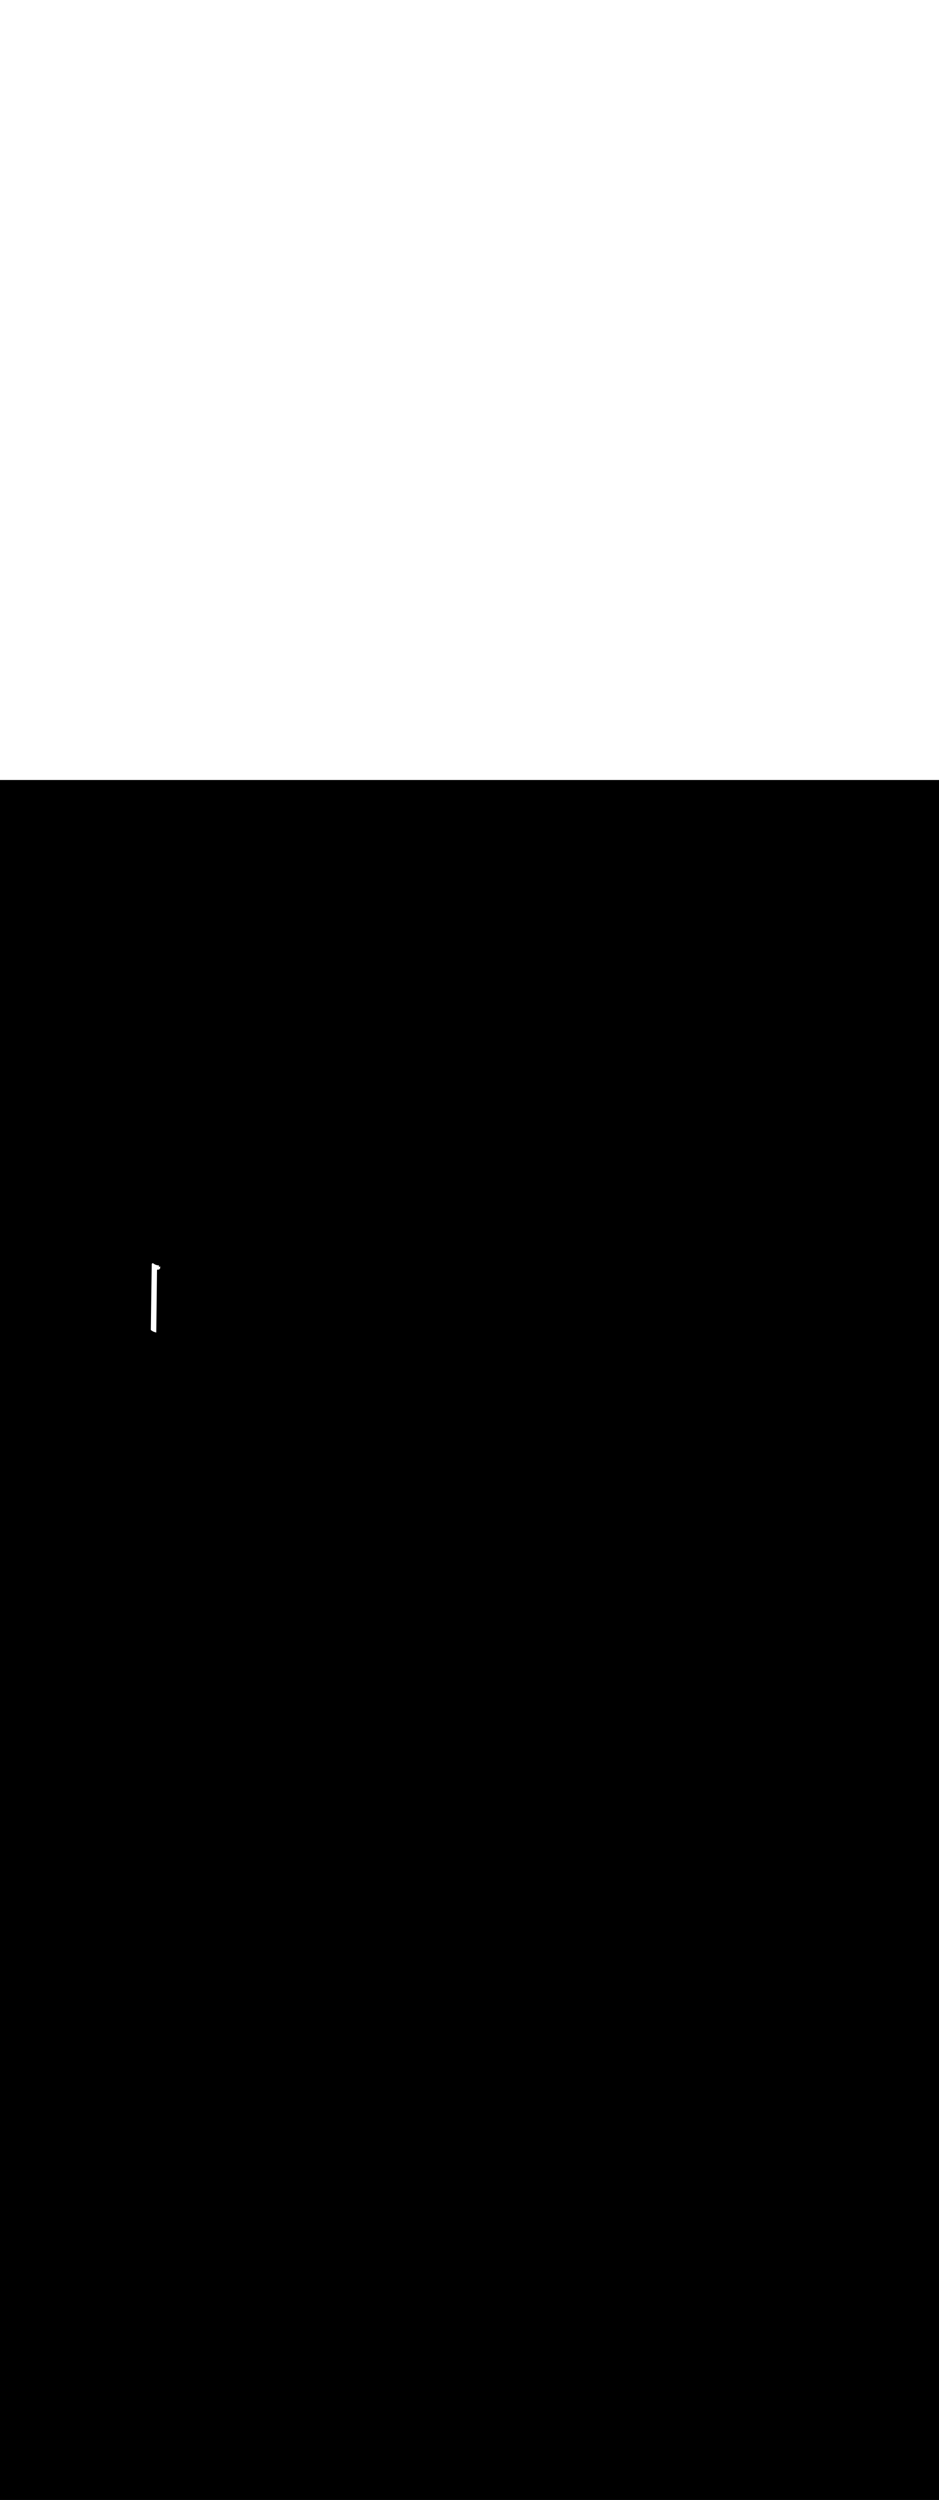 <ns0:svg xmlns:ns0="http://www.w3.org/2000/svg" version="1.1" id="Layer_1" x="0px" y="0px" viewBox="0 0 500 500" style="width: 188px;" xml:space="preserve" data-imageid="paris-93" imageName="Paris" class="illustrations_image"><ns0:rect x="0" y="0" width="100%" height="100%" fill="black" /><ns0:g id="white-shapes" style="display:inline;opacity:1"><ns0:style type="text/css" style="fill:white;display:inline;opacity:1" fill="white" /><ns0:path class="st1_paris-93" d="M 84.773 258.288 L 84.735 258.281 L 84.731 258.281 L 84.693 258.273 L 84.69 258.273 L 84.651 258.265 L 84.648 258.264 L 84.61 258.256 L 84.607 258.256 L 84.568 258.247 L 84.565 258.247 L 84.527 258.238 L 84.524 258.238 L 84.485 258.229 L 84.482 258.228 L 84.444 258.219 L 84.441 258.218 L 84.403 258.209 L 84.4 258.209 L 84.362 258.199 L 84.358 258.198 L 84.321 258.189 L 84.317 258.188 L 84.279 258.178 L 84.276 258.177 L 84.27 258.175 L 84.264 258.175 L 84.229 258.171 L 84.194 258.168 L 84.159 258.164 L 84.124 258.159 L 84.089 258.155 L 84.054 258.151 L 84.02 258.146 L 83.985 258.141 L 83.951 258.135 L 83.916 258.13 L 83.882 258.124 L 83.847 258.118 L 83.813 258.112 L 83.779 258.106 L 83.745 258.099 L 83.711 258.092 L 83.677 258.085 L 83.644 258.078 L 83.61 258.071 L 83.576 258.063 L 83.543 258.055 L 83.509 258.047 L 83.476 258.039 L 83.443 258.03 L 83.41 258.021 L 83.376 258.012 L 83.343 258.003 L 83.311 257.994 L 83.278 257.984 L 83.245 257.974 L 83.212 257.964 L 83.18 257.953 L 83.147 257.943 L 83.115 257.932 L 83.082 257.921 L 83.05 257.91 L 83.018 257.898 L 82.986 257.887 L 82.954 257.875 L 82.922 257.863 L 82.89 257.85 L 82.859 257.838 L 82.827 257.825 L 82.796 257.812 L 82.764 257.799 L 82.733 257.786 L 82.702 257.772 L 82.67 257.758 L 82.639 257.744 L 82.608 257.73 L 82.578 257.715 L 82.547 257.7 L 82.516 257.685 L 82.486 257.67 L 82.455 257.655 L 82.425 257.639 L 82.394 257.623 L 82.364 257.607 L 82.334 257.591 L 82.304 257.574 L 82.274 257.557 L 82.244 257.54 L 82.214 257.523 L 82.185 257.506 L 82.155 257.488 L 82.126 257.47 L 82.096 257.452 L 82.067 257.434 L 82.038 257.415 L 82.009 257.396 L 81.98 257.377 L 81.951 257.358 L 81.922 257.339 L 81.894 257.319 L 81.865 257.299 L 81.837 257.279 L 81.808 257.259 L 81.78 257.238 L 81.752 257.217 L 81.724 257.196 L 81.696 257.175 L 81.668 257.153 L 81.64 257.132 L 81.611 257.108 L 81.572 257.08 L 81.53 257.056 L 81.486 257.036 L 81.44 257.02 L 81.393 257.009 L 81.345 257.002 L 81.297 257 L 81.272 257.001 L 81.257 257.013 L 81.222 257.04 L 81.186 257.068 L 81.151 257.096 L 81.116 257.124 L 81.081 257.152 L 81.045 257.18 L 81.01 257.208 L 80.976 257.237 L 80.941 257.265 L 80.906 257.293 L 80.872 257.321 L 80.837 257.35 L 80.819 257.365 L 80.811 257.397 L 80.803 257.445 L 80.8 257.493 L 80.795 257.844 L 80.79 258.196 L 80.785 258.547 L 80.78 258.899 L 80.77 259.602 L 80.765 259.953 L 80.755 260.656 L 80.75 261.008 L 80.744 261.359 L 80.739 261.711 L 80.729 262.414 L 80.724 262.766 L 80.714 263.469 L 80.709 263.82 L 80.704 264.172 L 80.699 264.523 L 80.689 265.226 L 80.684 265.578 L 80.674 266.281 L 80.669 266.632 L 80.659 267.335 L 80.654 267.687 L 80.649 268.038 L 80.643 268.39 L 80.633 269.093 L 80.628 269.444 L 80.623 269.796 L 80.618 270.147 L 80.608 270.85 L 80.603 271.202 L 80.593 271.905 L 80.588 272.256 L 80.578 272.959 L 80.573 273.311 L 80.568 273.663 L 80.563 274.014 L 80.553 274.717 L 80.548 275.069 L 80.542 275.42 L 80.537 275.772 L 80.527 276.475 L 80.522 276.826 L 80.512 277.529 L 80.507 277.881 L 80.497 278.584 L 80.492 278.935 L 80.487 279.287 L 80.482 279.638 L 80.472 280.341 L 80.467 280.693 L 80.457 281.396 L 80.452 281.747 L 80.447 282.099 L 80.441 282.45 L 80.431 283.153 L 80.426 283.505 L 80.416 284.208 L 80.411 284.559 L 80.406 284.911 L 80.401 285.263 L 80.391 285.966 L 80.386 286.317 L 80.376 287.02 L 80.371 287.372 L 80.366 287.723 L 80.361 288.075 L 80.351 288.778 L 80.346 289.129 L 80.335 289.832 L 80.33 290.184 L 80.325 290.535 L 80.32 290.887 L 80.31 291.59 L 80.305 291.941 L 80.3 292.293 L 80.3 292.3 L 80.302 292.35 L 80.31 292.399 L 80.322 292.448 L 80.339 292.495 L 80.361 292.54 L 80.387 292.582 L 80.418 292.622 L 80.452 292.659 L 80.489 292.692 L 80.52 292.716 L 80.523 292.718 L 80.553 292.742 L 80.556 292.744 L 80.587 292.768 L 80.59 292.77 L 80.621 292.794 L 80.624 292.796 L 80.655 292.819 L 80.658 292.822 L 80.69 292.845 L 80.693 292.847 L 80.724 292.869 L 80.727 292.872 L 80.759 292.894 L 80.762 292.896 L 80.794 292.918 L 80.797 292.921 L 80.829 292.943 L 80.832 292.945 L 80.864 292.966 L 80.868 292.968 L 80.9 292.99 L 80.903 292.992 L 80.935 293.013 L 80.939 293.015 L 80.971 293.036 L 80.974 293.038 L 81.007 293.059 L 81.01 293.061 L 81.043 293.081 L 81.046 293.083 L 81.08 293.103 L 81.083 293.105 L 81.116 293.125 L 81.119 293.127 L 81.153 293.147 L 81.156 293.149 L 81.189 293.168 L 81.192 293.17 L 81.226 293.189 L 81.229 293.191 L 81.263 293.21 L 81.266 293.212 L 81.3 293.231 L 81.304 293.232 L 81.338 293.251 L 81.341 293.253 L 81.375 293.271 L 81.378 293.273 L 81.413 293.291 L 81.416 293.292 L 81.45 293.31 L 81.454 293.312 L 81.488 293.329 L 81.491 293.331 L 81.526 293.348 L 81.529 293.35 L 81.564 293.367 L 81.568 293.368 L 81.603 293.385 L 81.606 293.386 L 81.641 293.403 L 81.644 293.404 L 81.679 293.421 L 81.683 293.422 L 81.718 293.438 L 81.721 293.44 L 81.757 293.455 L 81.76 293.457 L 81.796 293.472 L 81.799 293.474 L 81.835 293.489 L 81.838 293.49 L 81.874 293.505 L 81.877 293.507 L 81.913 293.522 L 81.916 293.523 L 81.952 293.537 L 81.955 293.539 L 81.992 293.553 L 81.995 293.554 L 82.031 293.568 L 82.034 293.57 L 82.071 293.583 L 82.074 293.585 L 82.11 293.598 L 82.114 293.599 L 82.15 293.613 L 82.153 293.614 L 82.19 293.627 L 82.193 293.628 L 82.23 293.641 L 82.233 293.642 L 82.27 293.655 L 82.274 293.656 L 82.311 293.668 L 82.314 293.669 L 82.351 293.681 L 82.354 293.682 L 82.391 293.694 L 82.394 293.695 L 82.432 293.707 L 82.435 293.708 L 82.472 293.719 L 82.475 293.72 L 82.513 293.731 L 82.516 293.732 L 82.554 293.743 L 82.557 293.744 L 82.594 293.755 L 82.598 293.756 L 82.635 293.766 L 82.639 293.767 L 82.676 293.777 L 82.679 293.778 L 82.717 293.788 L 82.721 293.789 L 82.758 293.798 L 82.762 293.799 L 82.8 293.809 L 82.803 293.809 L 82.841 293.818 L 82.844 293.819 L 82.882 293.828 L 82.885 293.829 L 82.924 293.838 L 82.927 293.838 L 82.965 293.847 L 82.968 293.847 L 83.007 293.856 L 83.01 293.856 L 83.048 293.864 L 83.051 293.865 L 83.09 293.873 L 83.093 293.873 L 83.131 293.881 L 83.135 293.881 L 83.173 293.888 L 83.176 293.889 L 83.215 293.896 L 83.218 293.897 L 83.221 293.897 L 83.224 293.585 L 83.228 293.234 L 83.232 292.882 L 83.236 292.531 L 83.24 292.179 L 83.244 291.828 L 83.249 291.476 L 83.253 291.125 L 83.257 290.773 L 83.261 290.422 L 83.265 290.07 L 83.269 289.718 L 83.273 289.367 L 83.277 289.015 L 83.281 288.664 L 83.285 288.312 L 83.289 287.961 L 83.293 287.609 L 83.297 287.258 L 83.301 286.906 L 83.305 286.555 L 83.313 285.852 L 83.317 285.5 L 83.321 285.149 L 83.325 284.797 L 83.333 284.094 L 83.337 283.743 L 83.341 283.391 L 83.345 283.04 L 83.35 282.688 L 83.354 282.337 L 83.358 281.985 L 83.362 281.634 L 83.366 281.282 L 83.37 280.931 L 83.374 280.579 L 83.378 280.228 L 83.382 279.876 L 83.386 279.525 L 83.39 279.173 L 83.394 278.822 L 83.398 278.47 L 83.402 278.118 L 83.406 277.767 L 83.41 277.415 L 83.414 277.064 L 83.418 276.712 L 83.422 276.361 L 83.426 276.009 L 83.43 275.658 L 83.434 275.306 L 83.438 274.955 L 83.442 274.603 L 83.446 274.252 L 83.455 273.549 L 83.459 273.197 L 83.463 272.846 L 83.467 272.494 L 83.475 271.791 L 83.479 271.44 L 83.483 271.088 L 83.487 270.737 L 83.495 270.034 L 83.499 269.682 L 83.503 269.331 L 83.507 268.979 L 83.511 268.628 L 83.515 268.276 L 83.519 267.925 L 83.523 267.573 L 83.527 267.222 L 83.531 266.87 L 83.535 266.518 L 83.539 266.167 L 83.543 265.815 L 83.548 265.464 L 83.552 265.112 L 83.556 264.761 L 83.56 264.409 L 83.564 264.058 L 83.568 263.706 L 83.572 263.355 L 83.576 263.003 L 83.584 262.3 L 83.588 261.949 L 83.592 261.597 L 83.596 261.246 L 83.6 260.894 L 83.603 260.845 L 83.611 260.796 L 83.624 260.748 L 83.641 260.702 L 83.663 260.657 L 83.689 260.615 L 83.719 260.576 L 83.753 260.54 L 83.79 260.508 L 83.83 260.479 L 83.873 260.454 L 83.919 260.434 L 83.966 260.418 L 84.014 260.407 L 84.063 260.401 L 84.112 260.4 L 84.162 260.404 L 84.228 260.412 L 84.292 260.419 L 84.356 260.426 L 84.421 260.431 L 84.485 260.436 L 84.55 260.441 L 84.614 260.444 L 84.679 260.447 L 84.745 260.45 L 84.803 260.451 L 84.803 260.45 L 84.8 260.4 L 84.802 260.352 L 84.809 260.305 L 84.821 260.258 L 84.836 260.213 L 84.857 260.169 L 84.881 260.128 L 84.909 260.089 L 84.94 260.053 L 84.975 260.02 L 85.013 259.99 L 85.054 259.965 L 85.1 259.938 L 85.147 259.912 L 85.24 259.86 L 85.286 259.833 L 85.287 259.833 L 85.288 259.76 L 85.292 259.409 L 85.296 259.057 L 85.3 258.706 L 85.294 258.706 L 84.492 259.086 L 84.773 258.288 Z" id="element_186" style="fill:white;display:inline;opacity:1" fill="white" /></ns0:g></ns0:svg>